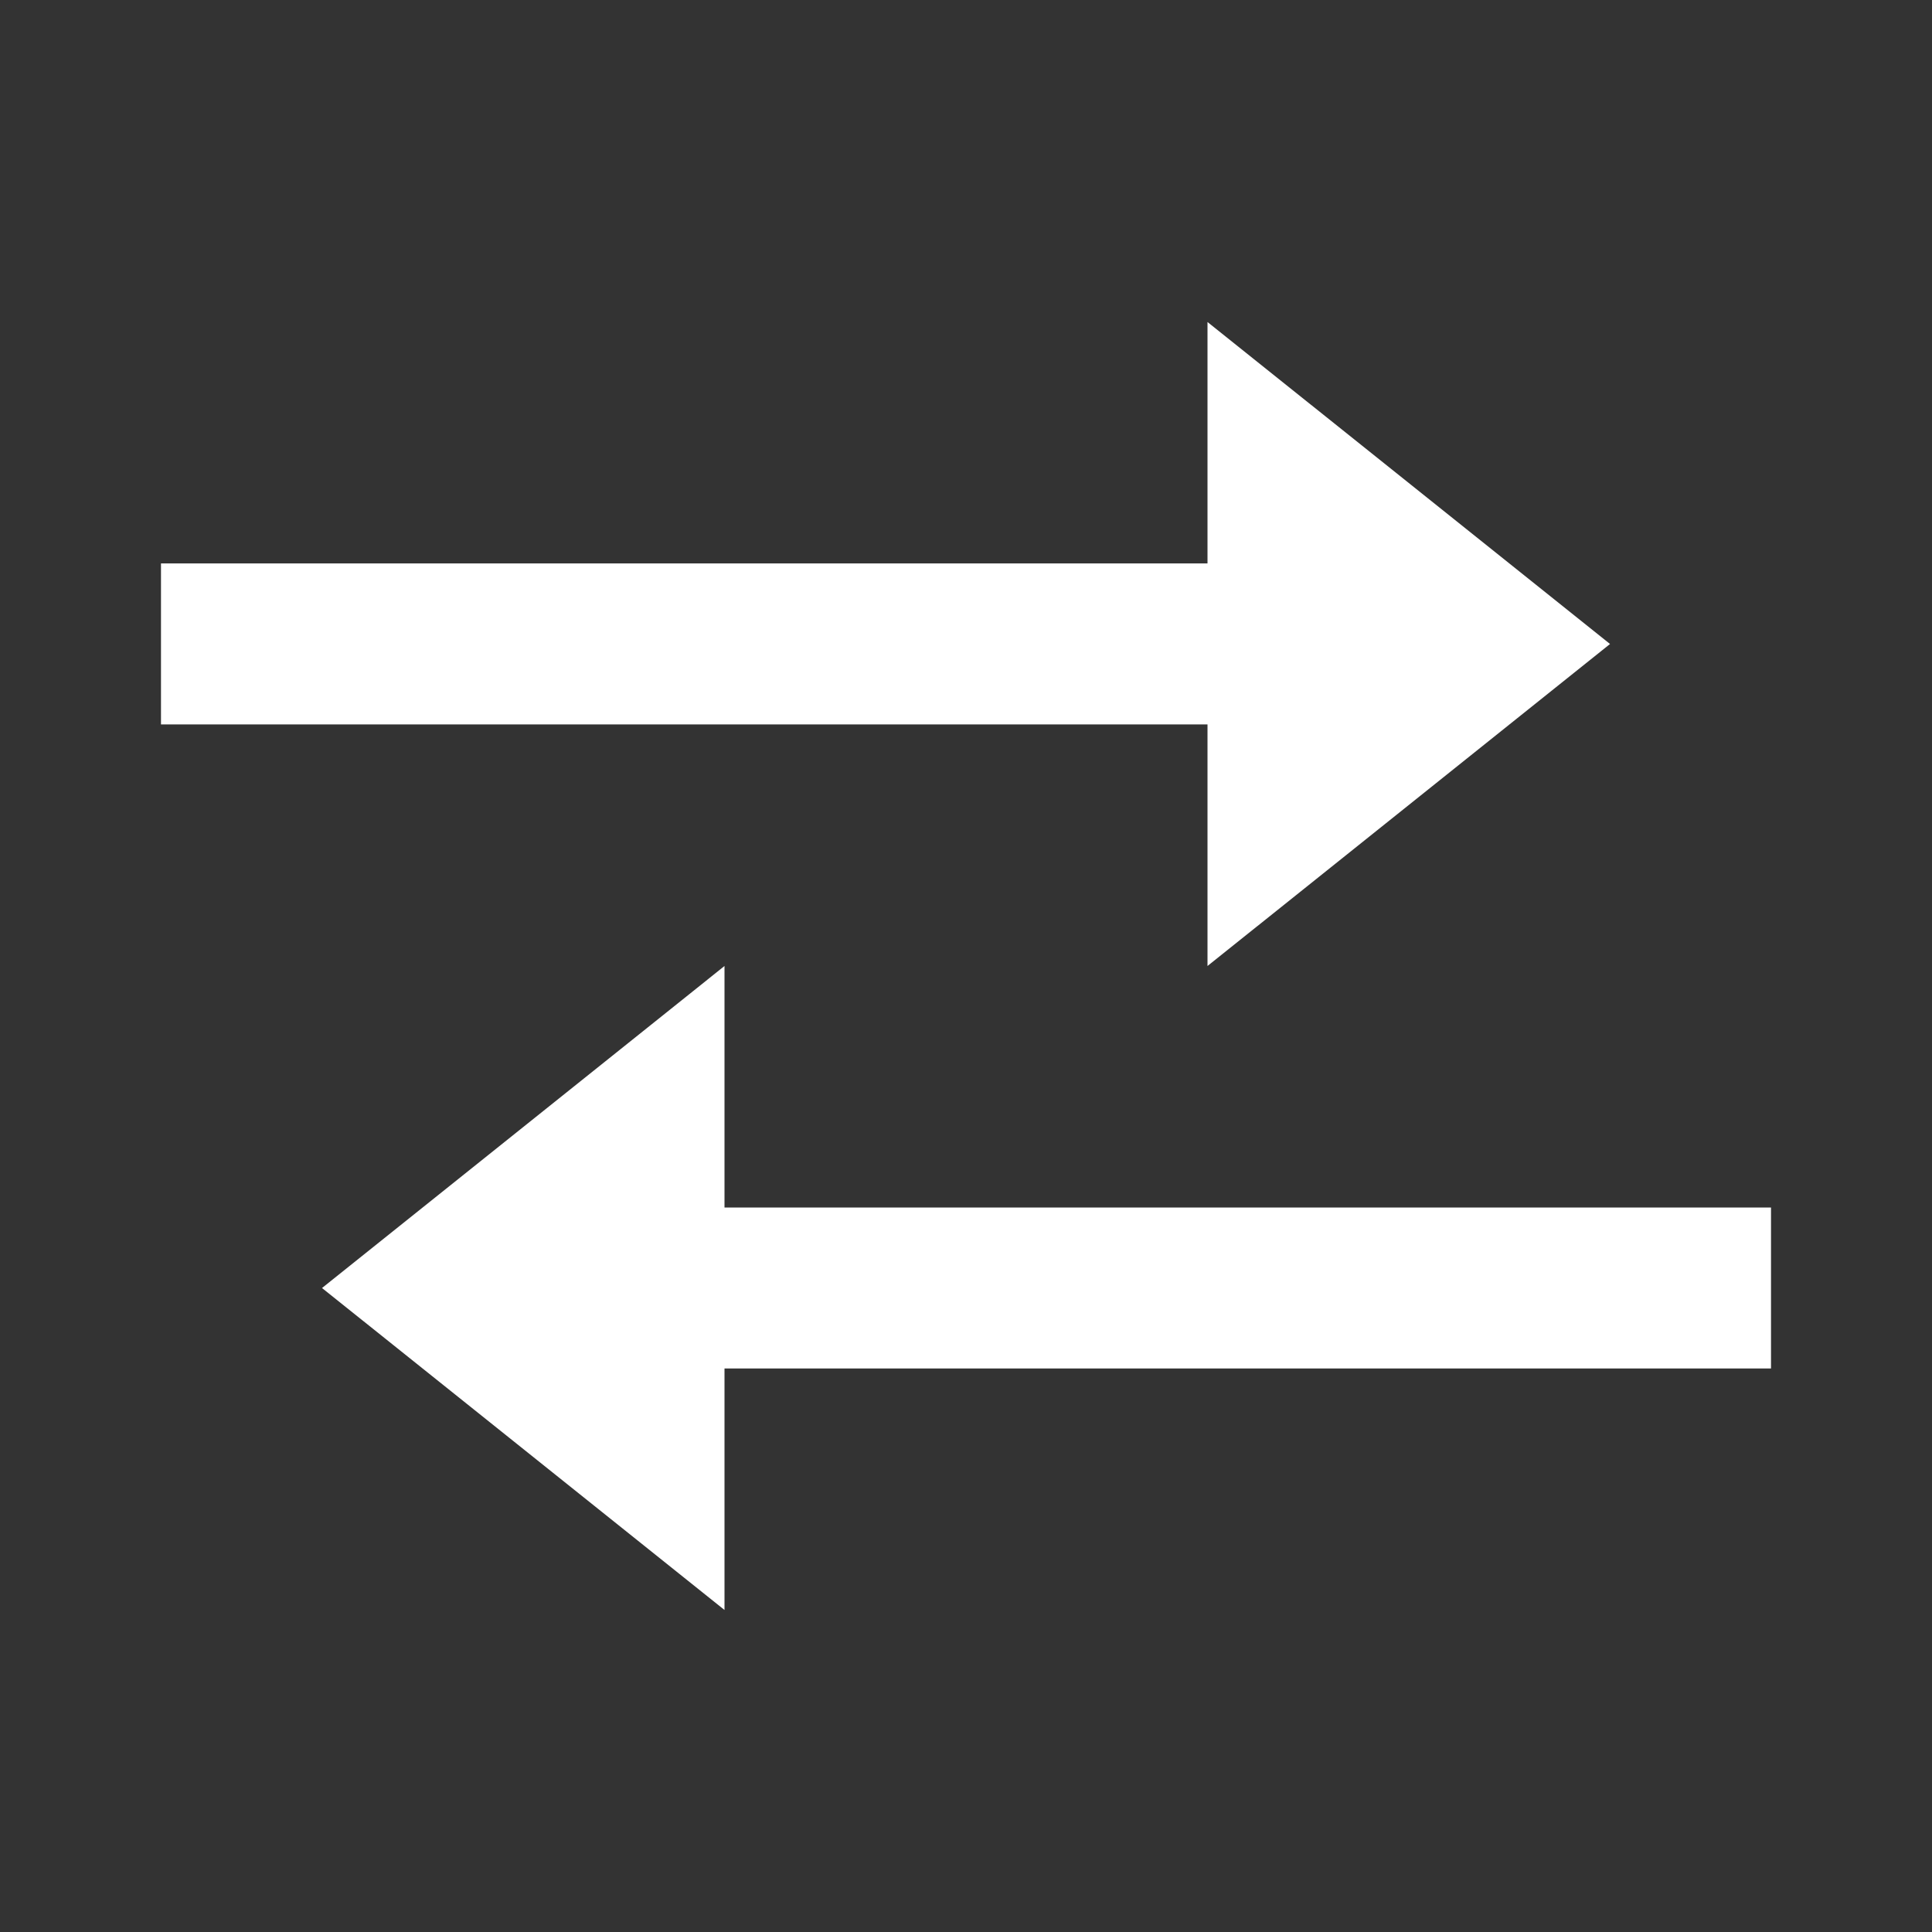 <svg width="40" height="40" viewBox="0 0 40 40" fill="none" xmlns="http://www.w3.org/2000/svg">
<rect x="0" y="0" width="40" height="40" fill="#333333" stroke="none"/>
<path d="M25 20L33.334 13.333L25 6.667V11.665H3.333V14.998H25V20ZM36.667 25H15V20L6.667 26.667L15 33.333V28.333H36.667V25Z" fill="white"/>
</svg>

